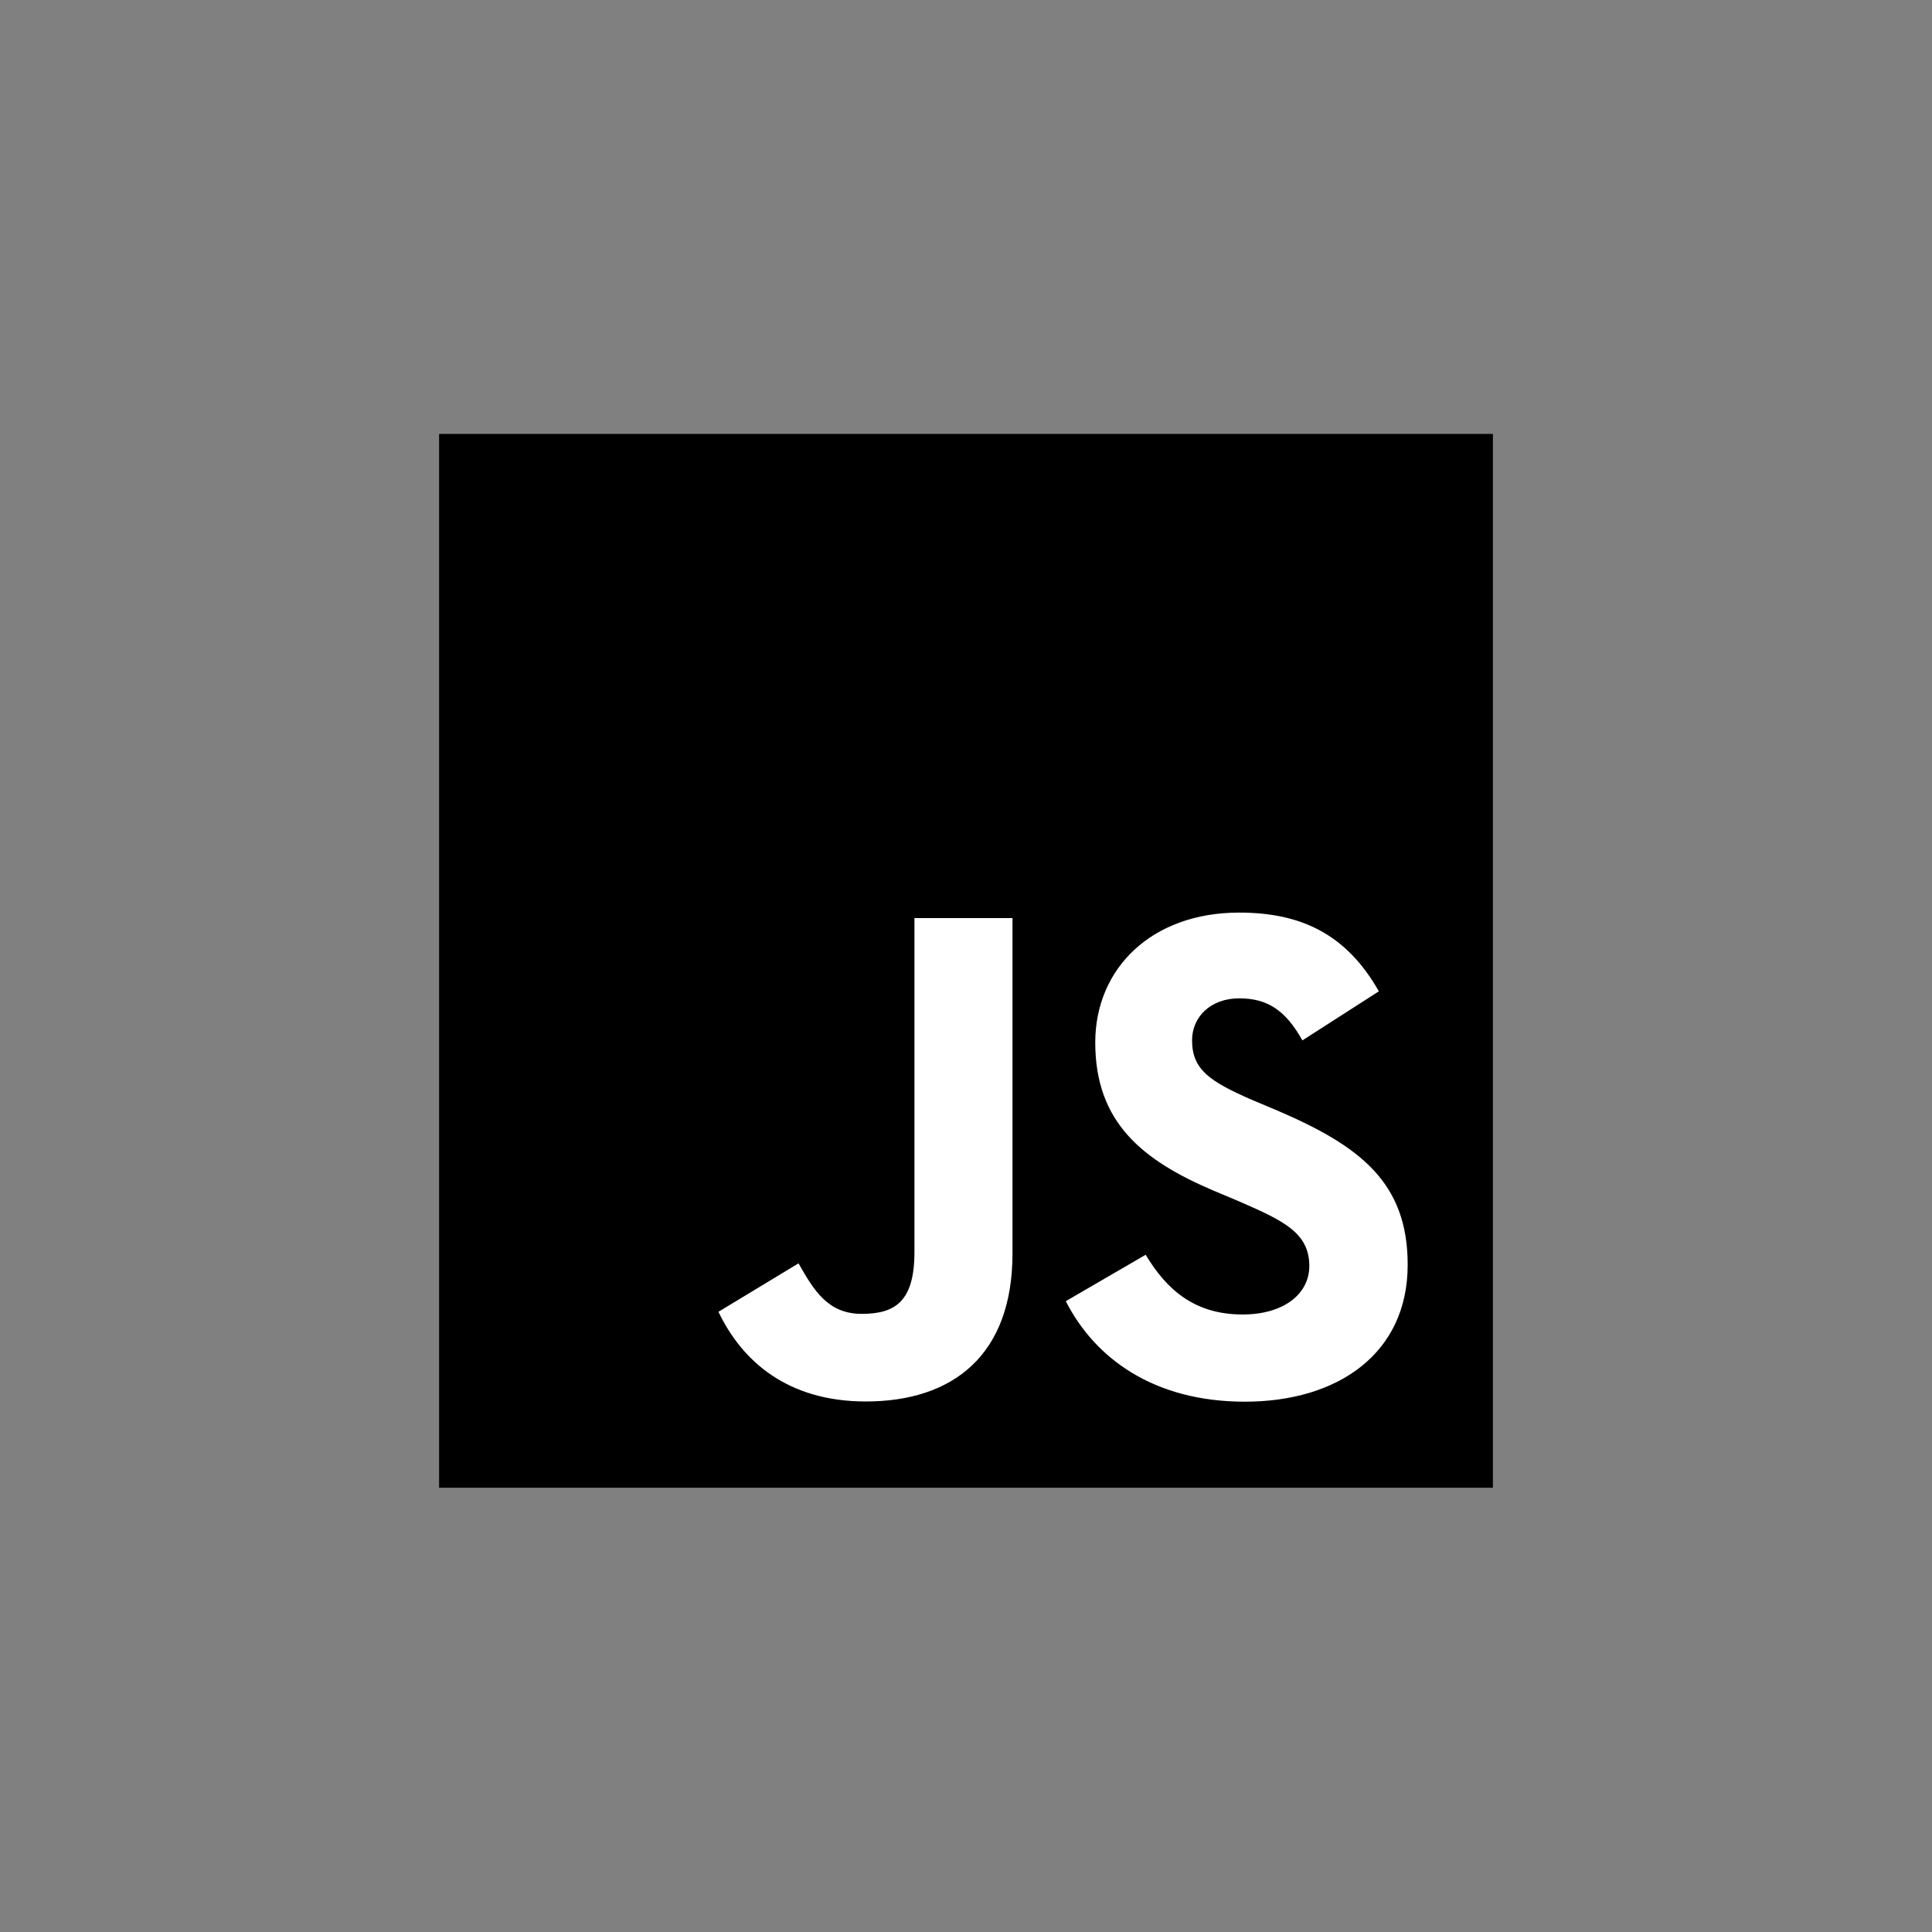 <svg id="Layer_1" data-name="Layer 1" xmlns="http://www.w3.org/2000/svg" viewBox="0 0 187 187"><rect x="0" y="0" width="187" height="187" fill="#808080" stroke="none"/><defs><style>.cls-1{fill:#fff;}</style></defs><g id="Group_317" data-name="Group 317"><g id="Group_23" data-name="Group 23"><rect id="Rectangle_15" data-name="Rectangle 15" x="42.5" y="42" width="102" height="102"/><path id="Path_500" data-name="Path 500" class="cls-1" d="M110.89,121.45c2,3.33,4.69,5.78,9.38,5.78,4,0,6.46-2,6.46-4.69,0-3.26-2.58-4.42-6.92-6.31l-2.38-1c-6.86-2.93-11.42-6.59-11.42-14.33,0-7.14,5.43-12.57,13.93-12.57,6,0,10.39,2.1,13.52,7.62l-7.4,4.75c-1.63-2.92-3.39-4.07-6.12-4.07s-4.56,1.76-4.56,4.07c0,2.86,1.77,4,5.85,5.78l2.38,1c8.08,3.46,12.64,7,12.64,14.94,0,8.56-6.72,13.25-15.76,13.25-8.83,0-14.53-4.21-17.33-9.73Zm-33.6.83c1.5,2.65,2.86,4.89,6.12,4.89s5.1-1.22,5.1-6V88.86H98v32.46c0,9.85-5.77,14.33-14.2,14.33-7.61,0-12-3.94-14.26-8.68Z"/></g></g></svg>